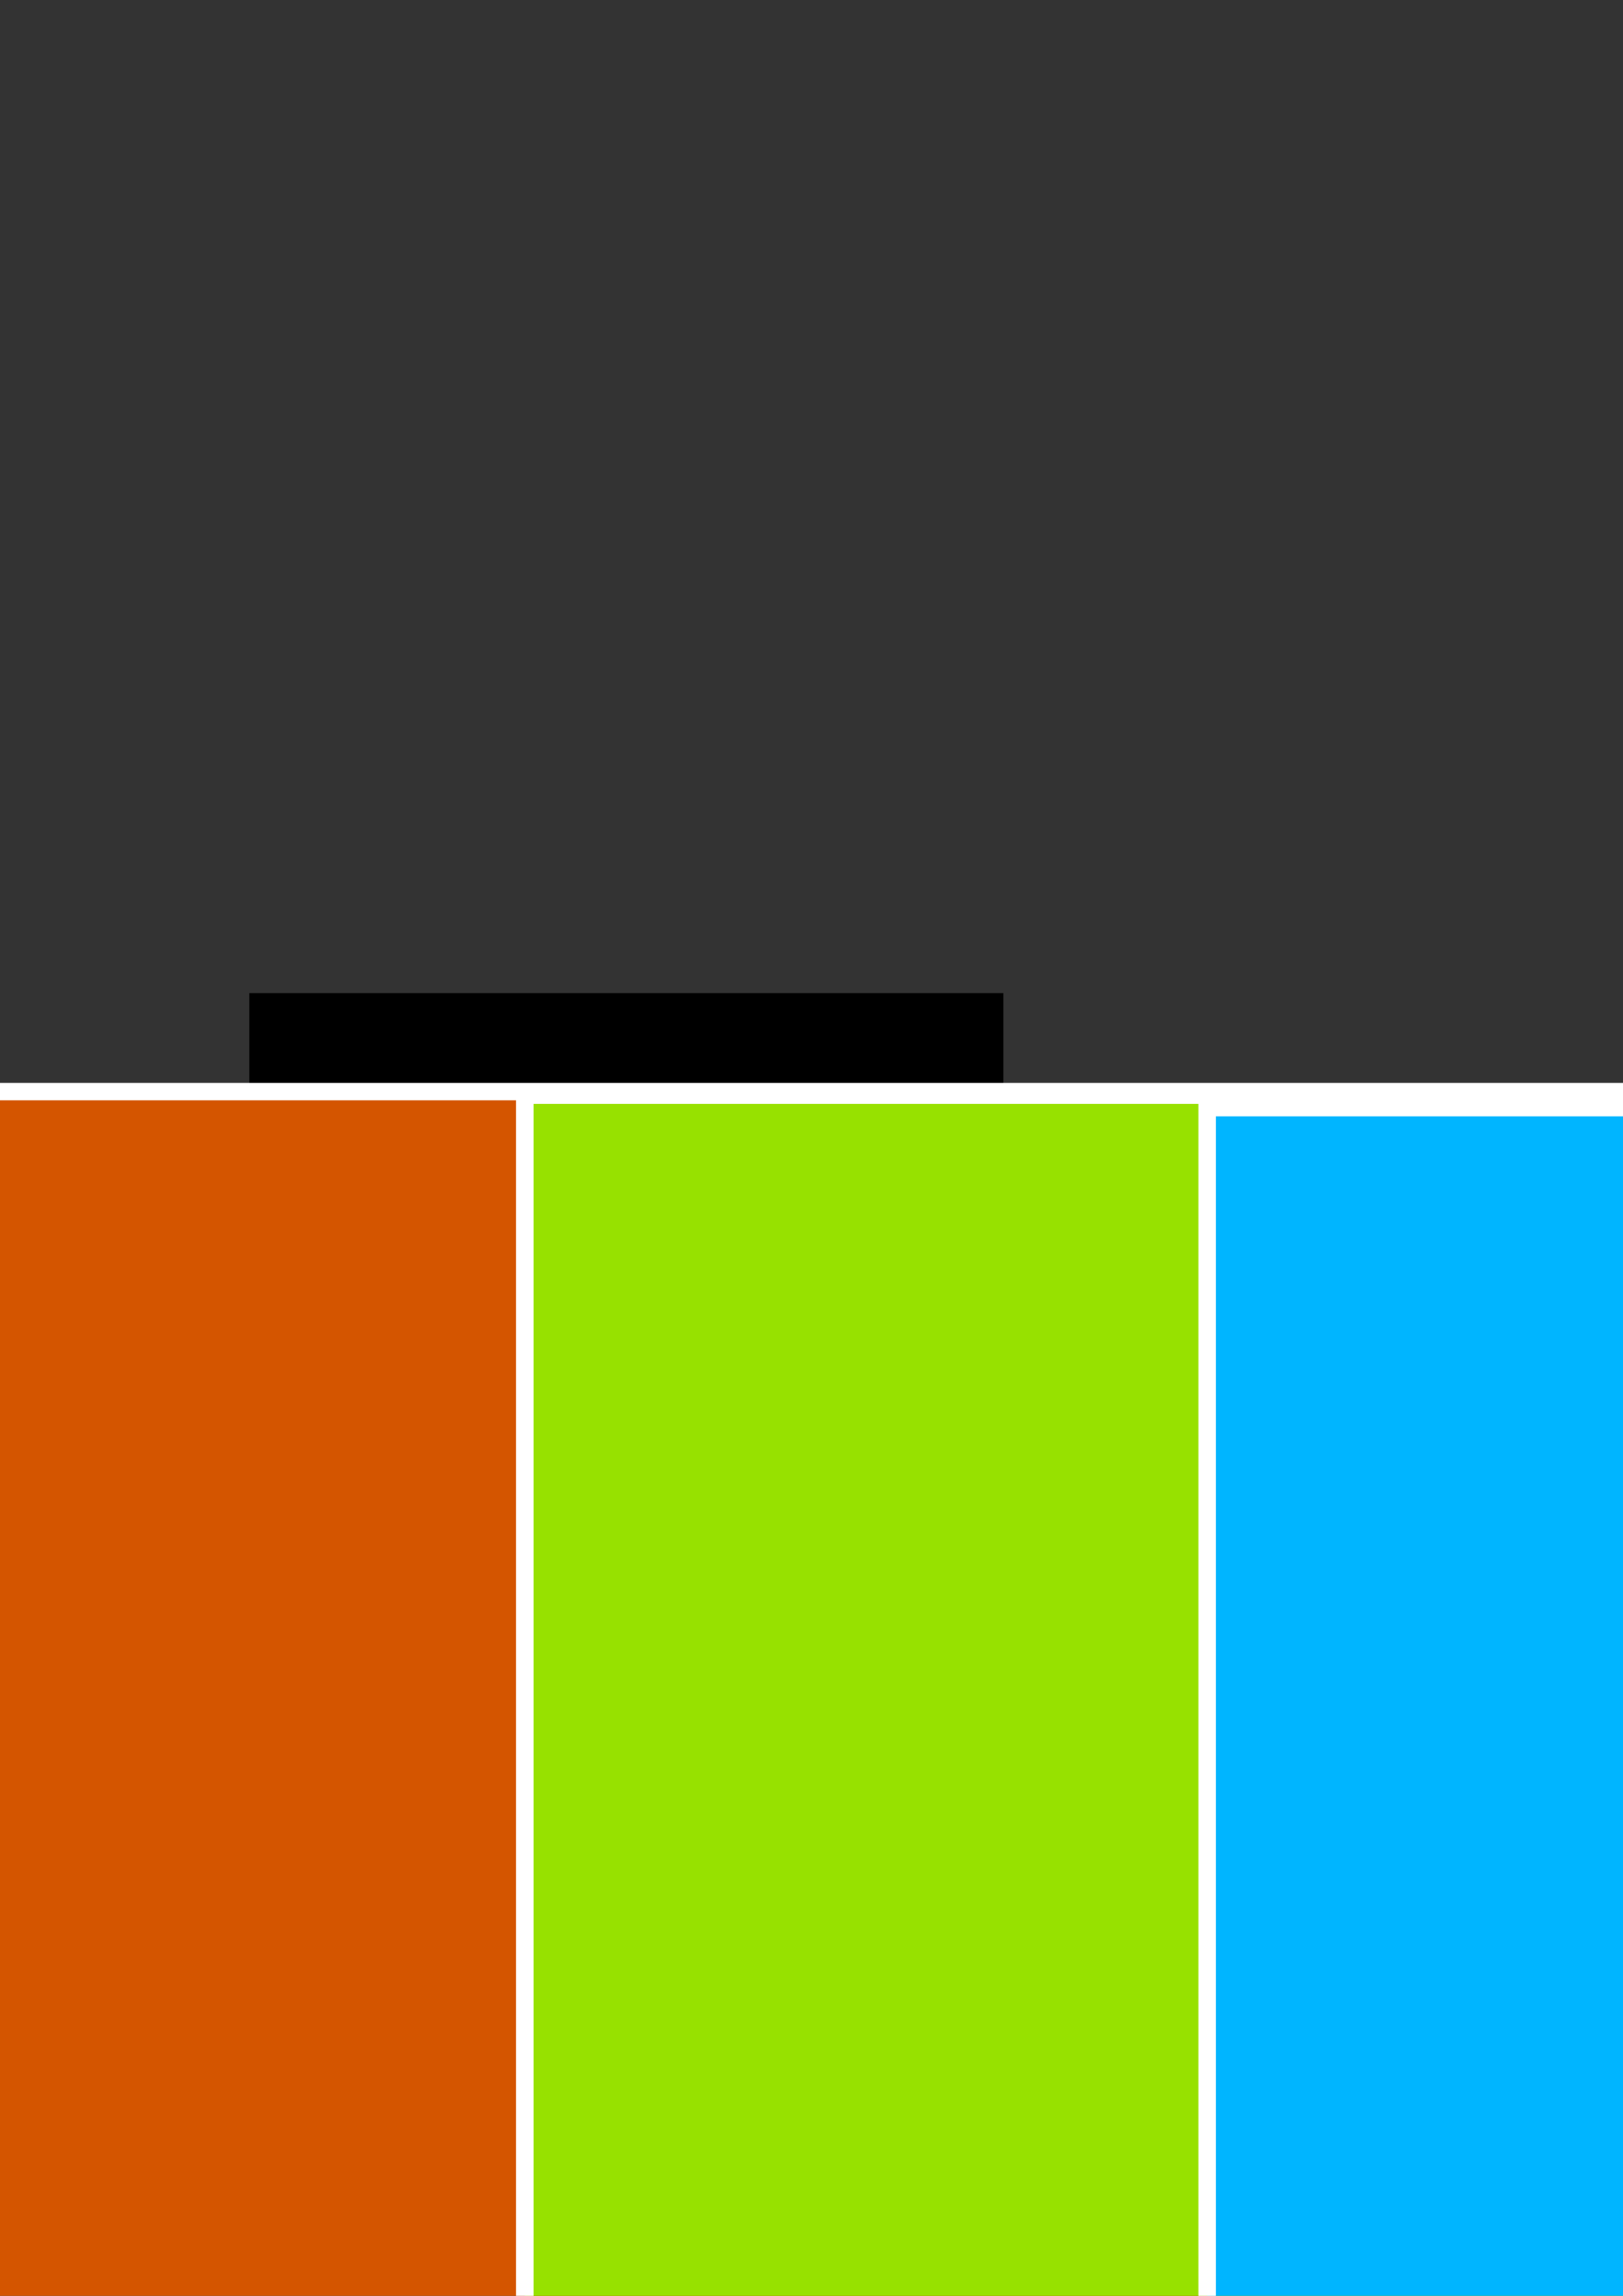 <?xml version="1.0" encoding="UTF-8" standalone="no"?>
<!-- Created with Inkscape (http://www.inkscape.org/) -->

<svg
   xmlns:dc="http://purl.org/dc/elements/1.1/"
   xmlns:cc="http://creativecommons.org/ns#"
   xmlns:rdf="http://www.w3.org/1999/02/22-rdf-syntax-ns#"
   xmlns:svg="http://www.w3.org/2000/svg"
   xmlns="http://www.w3.org/2000/svg"
   xmlns:sodipodi="http://sodipodi.sourceforge.net/DTD/sodipodi-0.dtd"
   xmlns:inkscape="http://www.inkscape.org/namespaces/inkscape"
   width="744.094"
   height="1052.362"
   id="svg2"
   version="1.1"
   inkscape:version="0.48.5 r10040"
   sodipodi:docname="New document 1">
  <rect width="100%" height="100%" fill="#333333" stroke="none"/>
  <defs
     id="defs4" />
  <sodipodi:namedview
     id="base"
     pagecolor="#ffffff"
     bordercolor="#666666"
     borderopacity="1.0"
     inkscape:pageopacity="0.0"
     inkscape:pageshadow="2"
     inkscape:zoom="0.35"
     inkscape:cx="485.08492"
     inkscape:cy="235.42692"
     inkscape:document-units="px"
     inkscape:current-layer="layer1"
     showgrid="false"
     inkscape:window-width="1360"
     inkscape:window-height="706"
     inkscape:window-x="-8"
     inkscape:window-y="-8"
     inkscape:window-maximized="1" />
  <g
     inkscape:label="Layer 1"
     inkscape:groupmode="layer"
     id="layer1">
    <rect
       style="fill:#007884;fill-opacity:1;stroke:none"
       id="rect3789"
       width="270"
       height="274.286"
       x="527.143"
       y="602.362" />
    <rect
       y="596.648"
       x="210"
       height="274.286"
       width="270"
       id="rect3787"
       style="fill:#136a00;fill-opacity:1;stroke:none" />
    <rect
       style="fill:#fcb000;fill-opacity:1;stroke:none"
       id="rect3785"
       width="270"
       height="274.286"
       x="-144.286"
       y="593.791" />
    <flowRoot
       xml:space="preserve"
       id="flowRoot2985"
       style="font-size:40px;font-style:normal;font-weight:normal;line-height:125%;letter-spacing:0px;word-spacing:0px;fill:#000000;fill-opacity:1;stroke:none;font-family:Sans"><flowRegion
         id="flowRegion2987"><rect
           id="rect2989"
           width="345.714"
           height="194.286"
           x="114.286"
           y="455.219" /></flowRegion><flowPara
         id="flowPara2991">aa</flowPara></flowRoot>    <flowRoot
       xml:space="preserve"
       id="flowRoot2993"
       style="font-size:40px;font-style:normal;font-variant:normal;font-weight:bold;font-stretch:normal;text-align:start;line-height:125%;letter-spacing:0px;word-spacing:0px;writing-mode:lr-tb;text-anchor:start;fill:#d45500;fill-opacity:1;stroke:#ffffff;stroke-opacity:1;font-family:MS UI Gothic;-inkscape-font-specification:MS UI Gothic Bold"
       transform="matrix(8.037,0,0,7.985,-1995.411,-1628.814)"><flowRegion
         id="flowRegion2995"><rect
           id="rect2997"
           width="240"
           height="322.857"
           x="234.286"
           y="266.648"
           style="font-size:40px;font-style:normal;font-variant:normal;font-weight:bold;font-stretch:normal;text-align:start;line-height:125%;writing-mode:lr-tb;text-anchor:start;fill:#d45500;stroke:#ffffff;stroke-opacity:1;font-family:MS UI Gothic;-inkscape-font-specification:MS UI Gothic Bold" /></flowRegion><flowPara
         id="flowPara2999">A</flowPara></flowRoot>    <flowRoot
       transform="matrix(8.037,0,0,7.985,-1642.356,-1627.18)"
       style="font-size:40px;font-style:normal;font-variant:normal;font-weight:bold;font-stretch:normal;text-align:start;line-height:125%;letter-spacing:0px;word-spacing:0px;writing-mode:lr-tb;text-anchor:start;fill:#97e100;fill-opacity:1;stroke:#ffffff;stroke-opacity:1;font-family:MS UI Gothic;-inkscape-font-specification:MS UI Gothic Bold"
       id="flowRoot3001"
       xml:space="preserve"><flowRegion
         id="flowRegion3003"><rect
           style="font-size:40px;font-style:normal;font-variant:normal;font-weight:bold;font-stretch:normal;text-align:start;line-height:125%;writing-mode:lr-tb;text-anchor:start;fill:#97e100;fill-opacity:1;stroke:#ffffff;stroke-opacity:1;font-family:MS UI Gothic;-inkscape-font-specification:MS UI Gothic Bold"
           y="266.648"
           x="234.286"
           height="322.857"
           width="240"
           id="rect3005" /></flowRegion><flowPara
         id="flowPara3007">B</flowPara></flowRoot>    <flowRoot
       xml:space="preserve"
       id="flowRoot3009"
       style="font-size:40px;font-style:normal;font-variant:normal;font-weight:bold;font-stretch:normal;text-align:start;line-height:125%;letter-spacing:0px;word-spacing:0px;writing-mode:lr-tb;text-anchor:start;fill:#00b5ff;fill-opacity:1;stroke:#ffffff;stroke-opacity:1;font-family:MS UI Gothic;-inkscape-font-specification:MS UI Gothic Bold"
       transform="matrix(8.037,0,0,7.985,-1329.521,-1621.466)"><flowRegion
         id="flowRegion3011"><rect
           id="rect3013"
           width="240"
           height="322.857"
           x="234.286"
           y="266.648"
           style="font-size:40px;font-style:normal;font-variant:normal;font-weight:bold;font-stretch:normal;text-align:start;line-height:125%;writing-mode:lr-tb;text-anchor:start;fill:#00b5ff;fill-opacity:1;stroke:#ffffff;stroke-opacity:1;font-family:MS UI Gothic;-inkscape-font-specification:MS UI Gothic Bold" /></flowRegion><flowPara
         id="flowPara3015">C</flowPara></flowRoot>  </g>
</svg>
